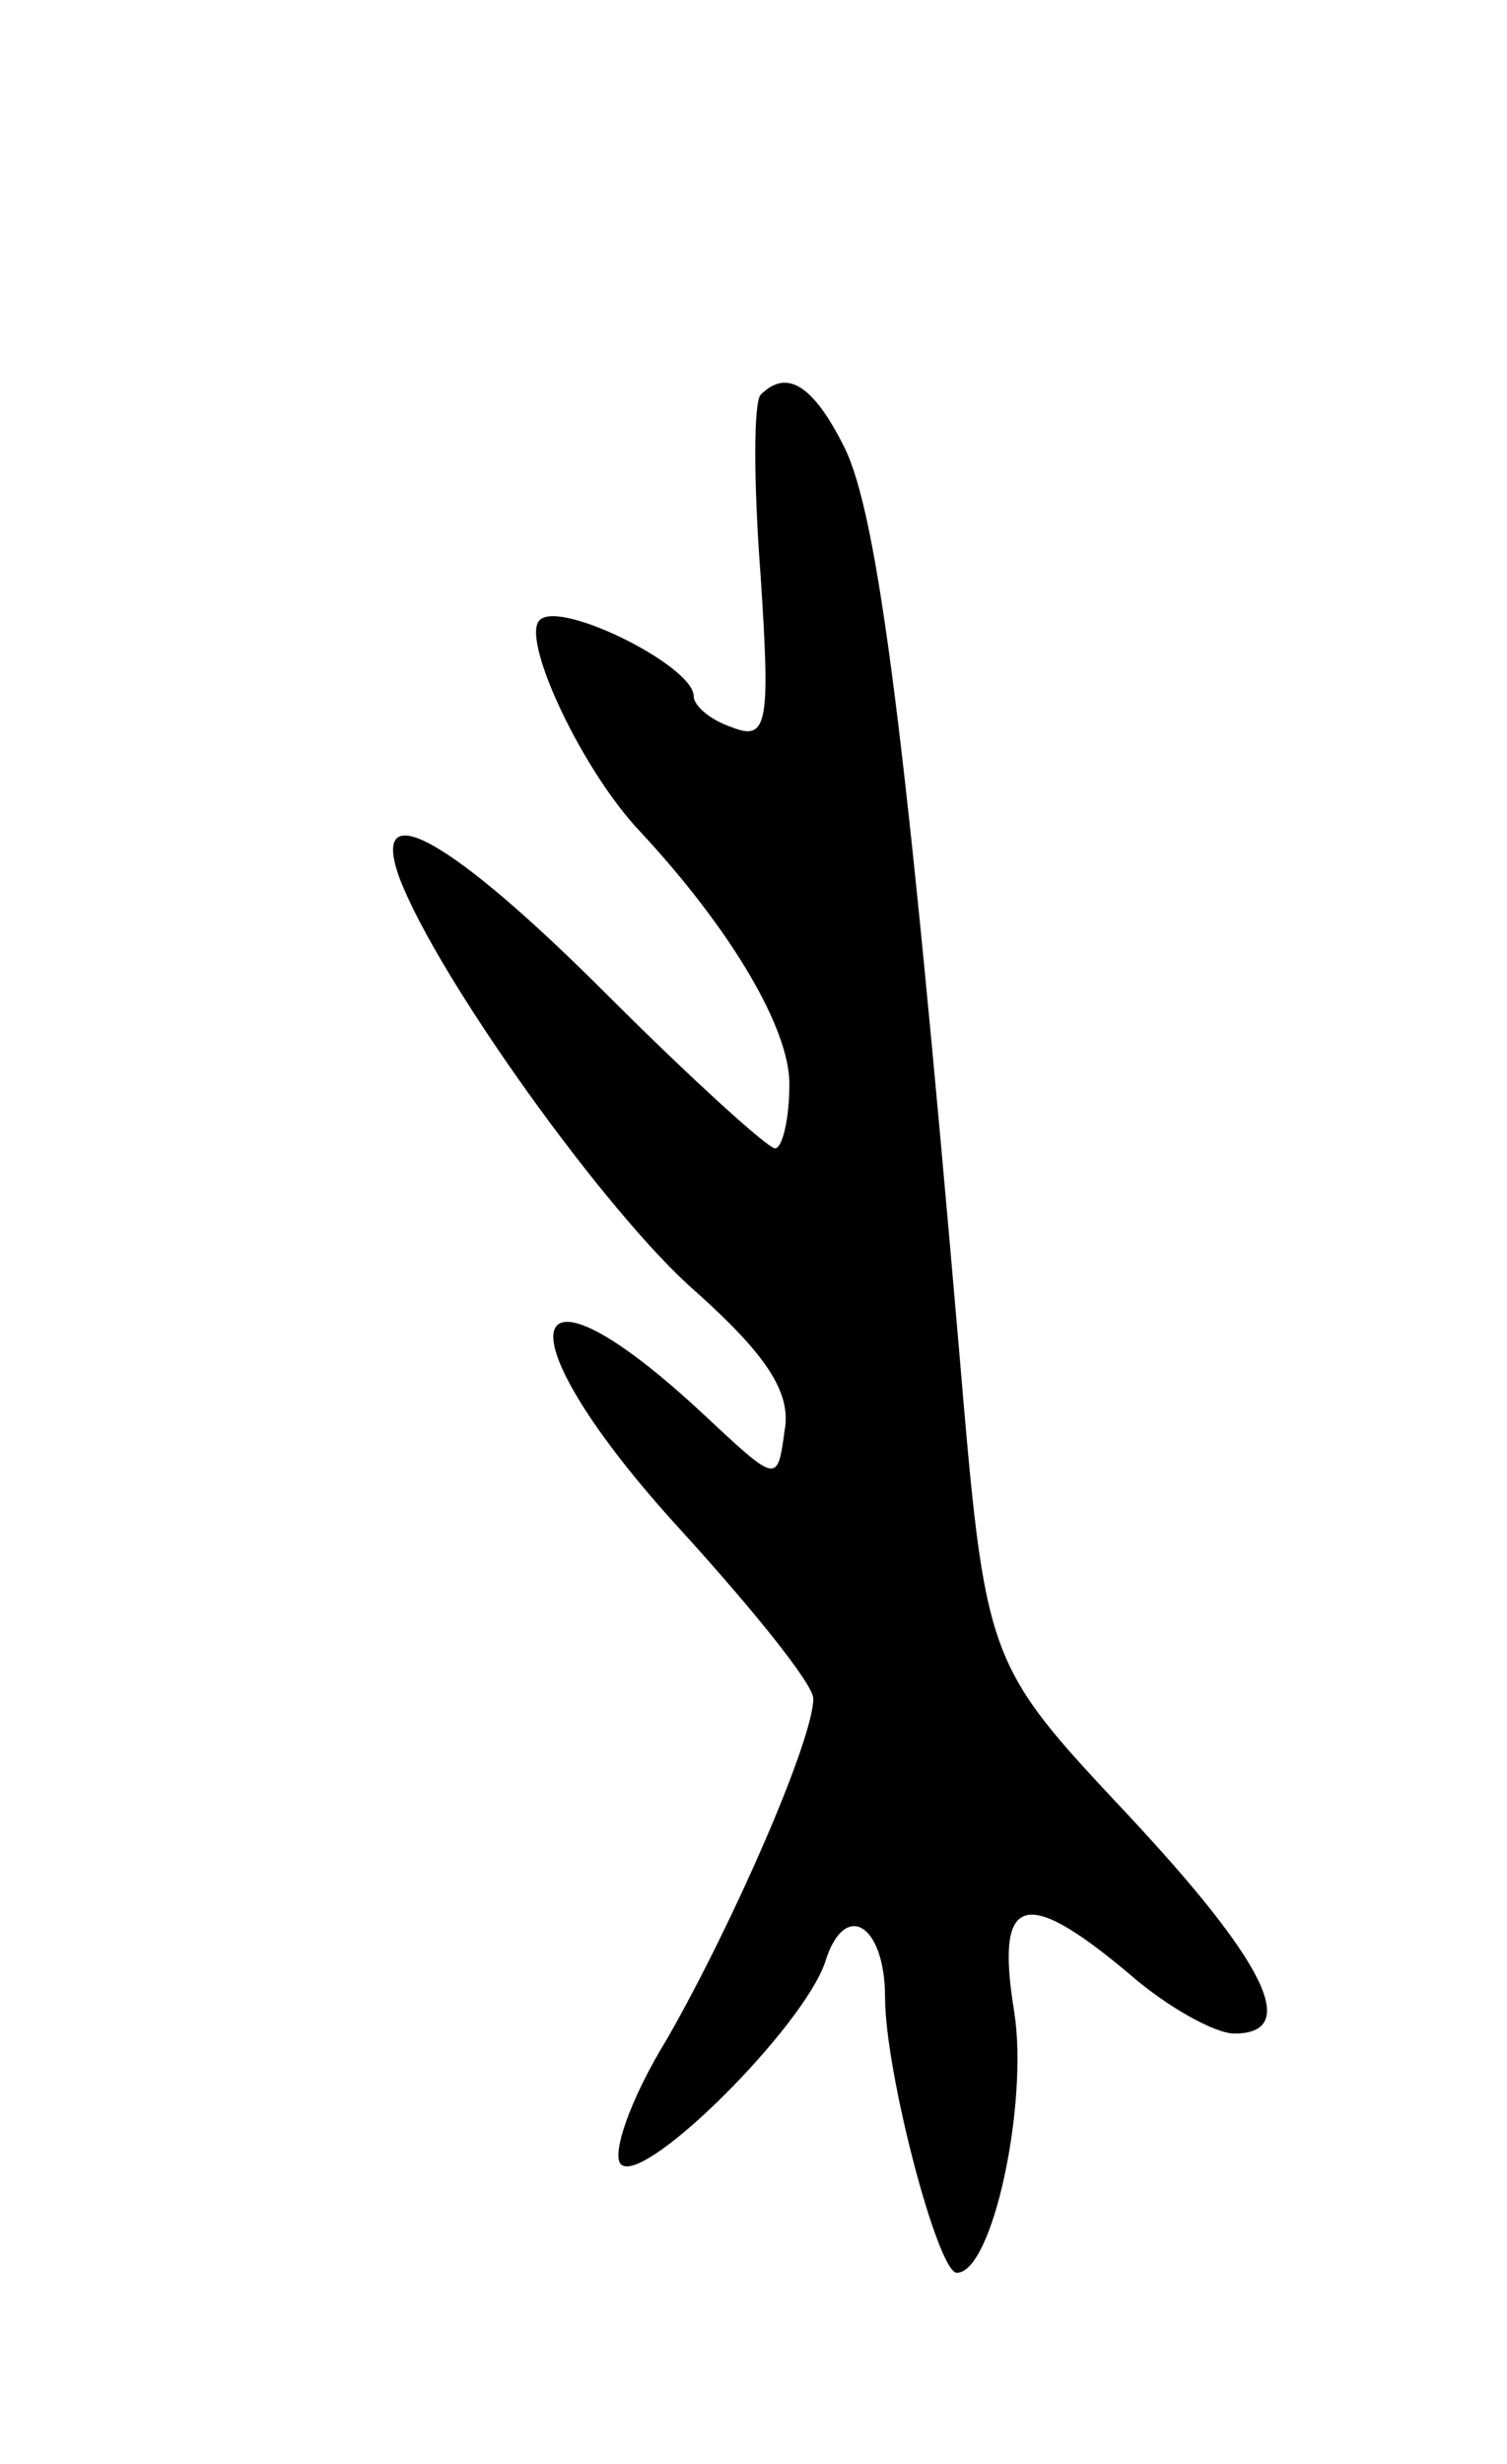 <svg version="1.0" xmlns="http://www.w3.org/2000/svg"
 width="63pt" height="103pt" viewBox="0 0 63 103"
 preserveAspectRatio="xMidYMid meet">
<g transform="translate(0,103) scale(0.1,-0.1)"
fill="#000000" stroke="none">
<path d="M318 865 c-3 -3 -3 -37 0 -76 4 -61 3 -69 -12 -63 -9 3 -16 9 -16 13
0 13 -59 42 -65 31 -6 -10 19 -63 43 -88 38 -41 62 -82 62 -105 0 -15 -3 -27
-6 -27 -3 0 -35 29 -71 65 -64 64 -99 84 -86 48 16 -42 87 -141 124 -173 29
-26 40 -42 37 -58 -3 -22 -3 -22 -33 6 -79 74 -87 36 -10 -48 30 -33 55 -64
55 -70 0 -17 -33 -93 -61 -142 -16 -26 -24 -50 -19 -53 11 -7 76 58 85 85 8
26 25 16 25 -15 0 -31 22 -115 30 -115 15 0 30 71 24 109 -8 49 4 53 48 16 16
-14 36 -25 44 -25 28 0 13 30 -45 92 -59 63 -59 63 -70 193 -22 256 -34 350
-48 378 -13 26 -24 33 -35 22z"/>
</g>
</svg>
